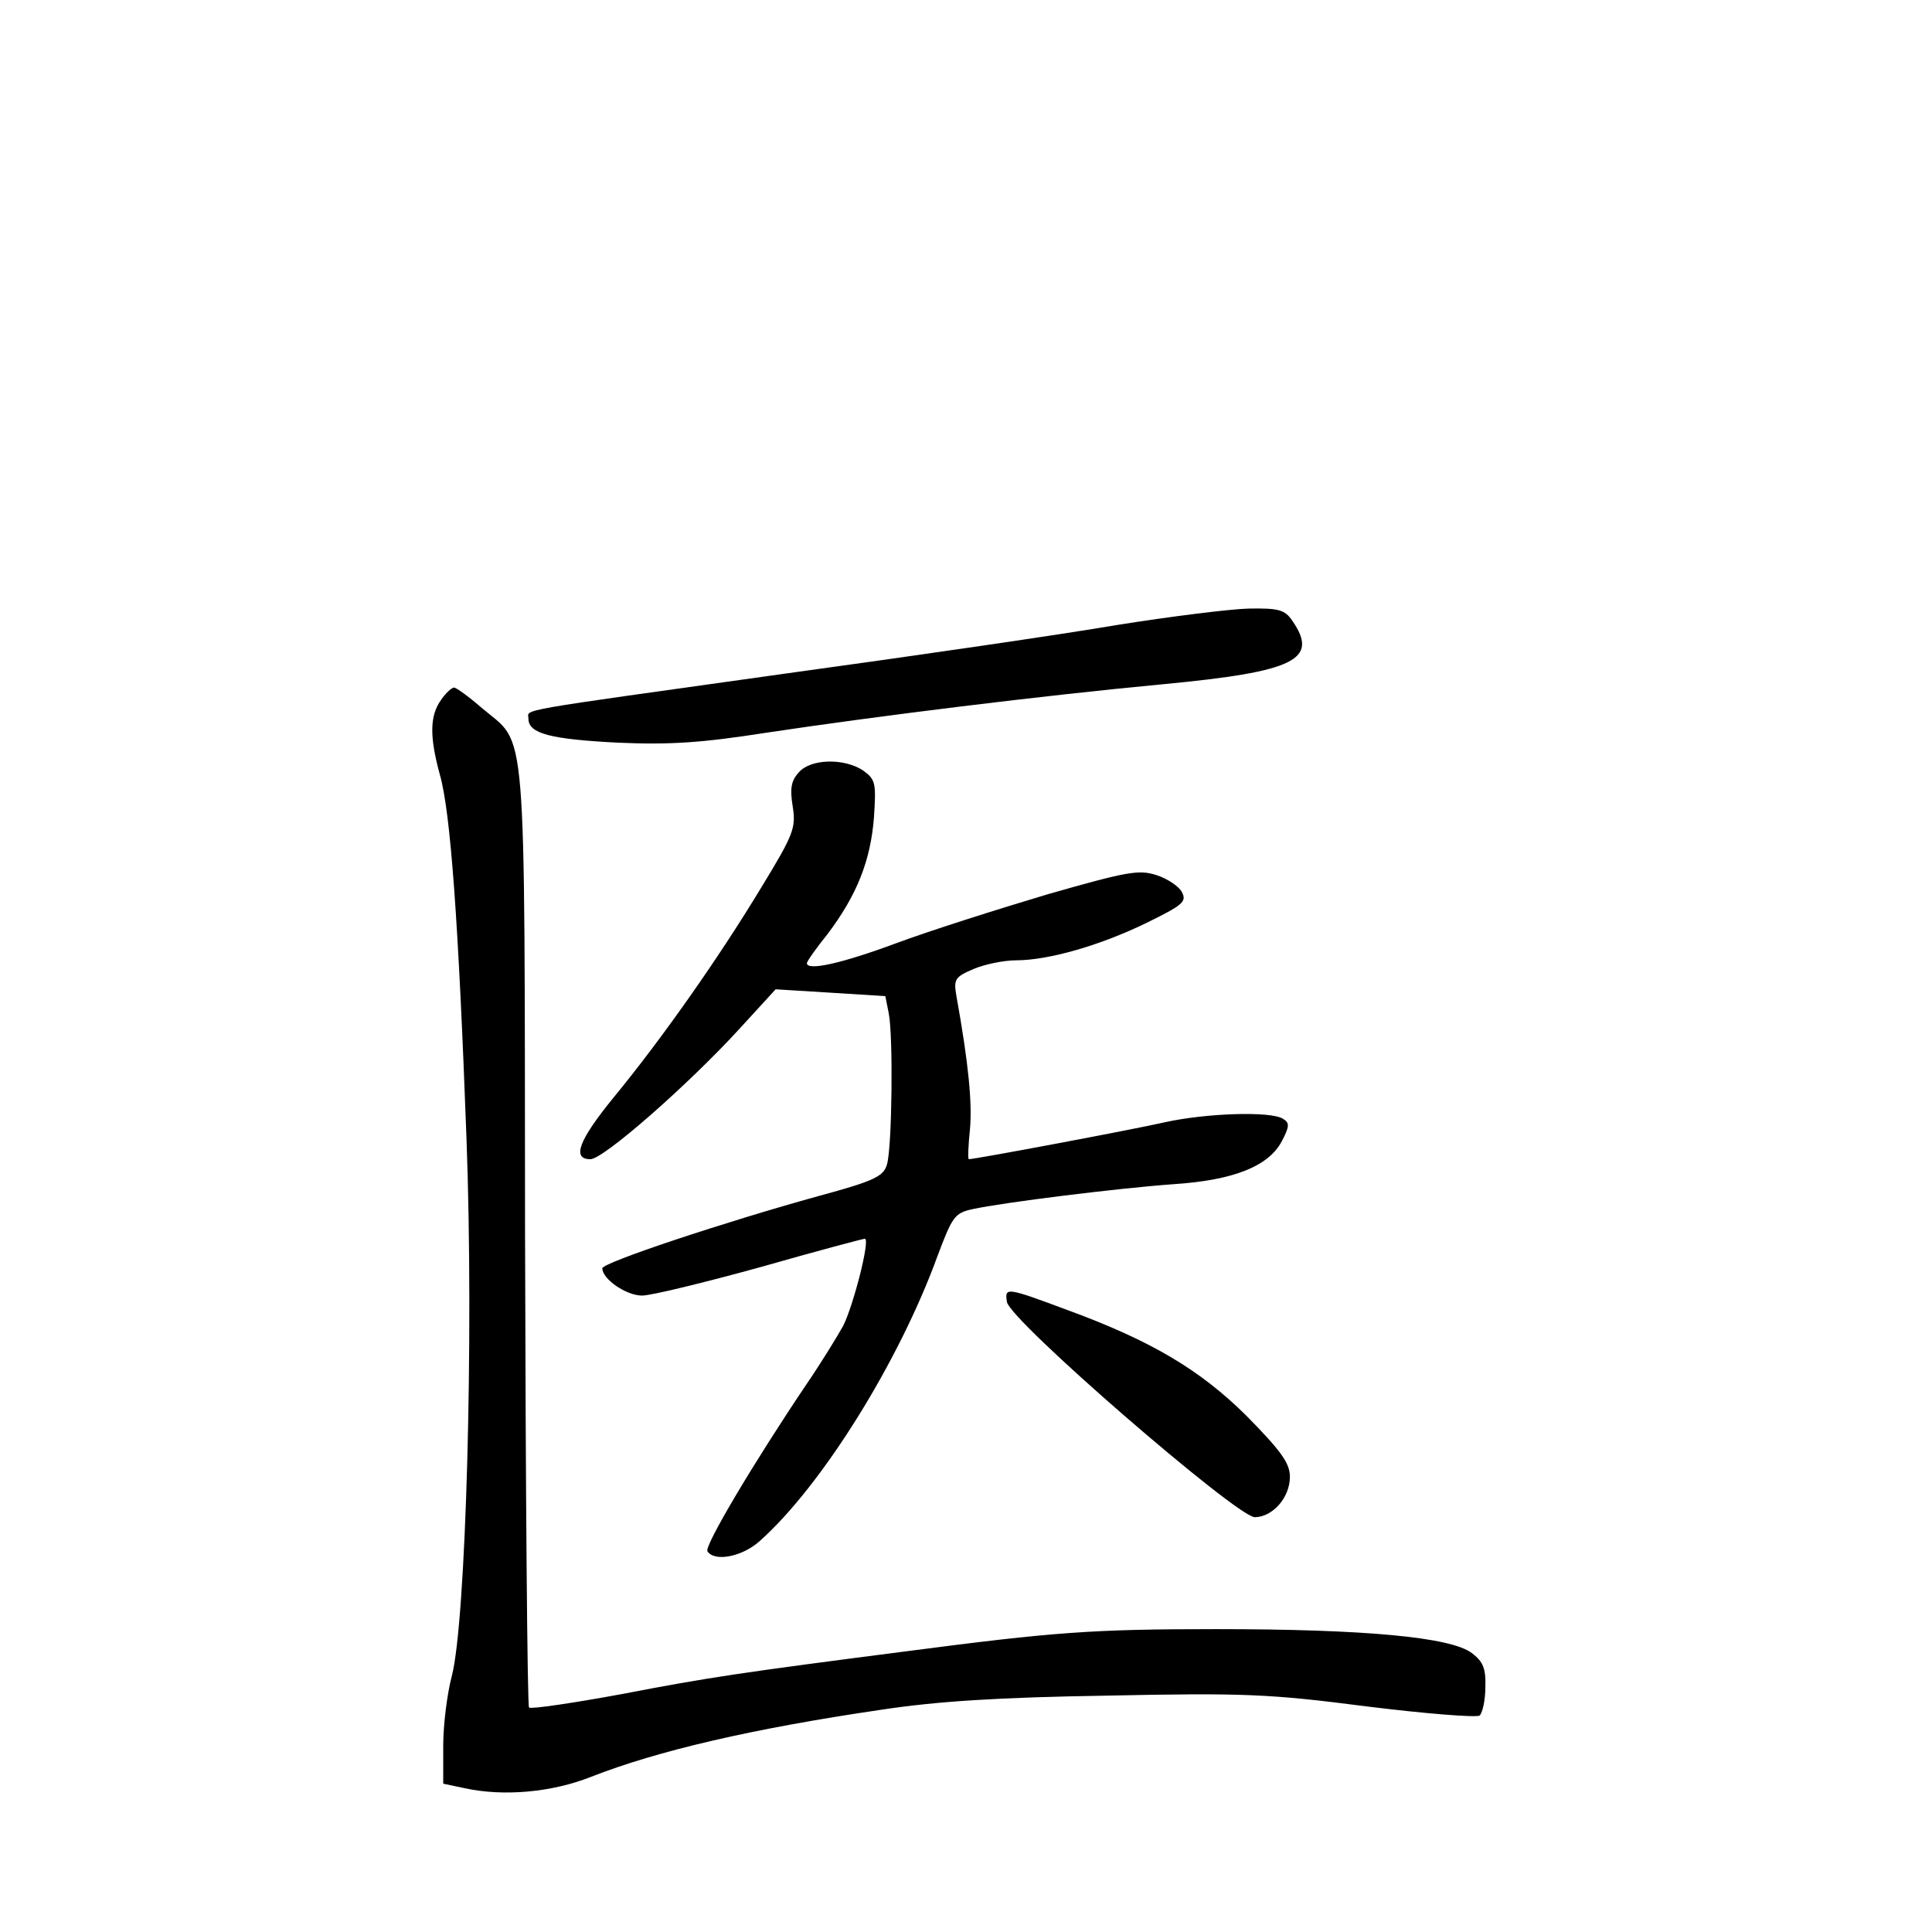 <?xml version="1.0" standalone="no"?>
<!DOCTYPE svg PUBLIC "-//W3C//DTD SVG 20010904//EN"
 "http://www.w3.org/TR/2001/REC-SVG-20010904/DTD/svg10.dtd">
<svg version="1.0" xmlns="http://www.w3.org/2000/svg"
 width="340pt" height="340pt" viewBox="0 0 340 340"
 preserveAspectRatio="xMidYMid meet">
<g transform="translate(0,340) scale(0.1,-0.1)"
fill="#000000" stroke="none">
<path d="M1965 2300 c-93 -16 -354 -54 -580 -85 -492 -69 -455 -62 -455 -80 0
-26 39 -36 158 -42 91 -4 148 0 257 17 199 30 490 66 703 86 231 22 274 43
226 112 -13 19 -24 22 -77 21 -34 -1 -138 -14 -232 -29z"/>
<path d="M776 2168 c-20 -28 -20 -65 -2 -131 19 -66 33 -262 47 -642 13 -350
-1 -850 -26 -945 -8 -30 -15 -85 -15 -122 l0 -67 38 -8 c69 -15 154 -7 222 20
117 46 285 85 510 118 98 15 207 22 400 25 238 5 285 3 455 -19 105 -13 194
-20 199 -16 5 5 10 27 10 50 1 33 -4 45 -24 60 -37 28 -189 42 -450 42 -217 0
-285 -5 -545 -39 -287 -37 -349 -46 -499 -75 -87 -16 -161 -27 -165 -24 -3 4
-6 379 -7 834 -1 925 4 857 -76 925 -23 20 -45 36 -49 36 -4 0 -15 -10 -23
-22z"/>
<path d="M1406 2041 c-14 -15 -16 -29 -11 -60 6 -38 2 -49 -56 -144 -75 -124
-175 -266 -258 -367 -63 -77 -75 -110 -42 -110 23 0 171 130 261 228 l65 71
97 -6 96 -6 6 -30 c8 -39 6 -235 -3 -266 -6 -21 -21 -29 -121 -56 -163 -45
-380 -117 -380 -127 0 -19 42 -48 70 -48 16 0 110 23 208 50 98 28 181 50 184
50 10 0 -20 -117 -38 -153 -10 -18 -38 -64 -64 -102 -93 -138 -181 -286 -175
-295 12 -19 61 -10 92 18 109 97 245 315 313 502 26 69 30 75 61 82 55 12 257
37 354 44 107 7 168 32 191 76 13 25 14 32 2 39 -21 14 -136 10 -208 -6 -57
-13 -334 -65 -345 -65 -2 0 -1 24 2 53 4 45 -2 113 -24 235 -5 29 -2 33 31 47
19 8 53 15 74 15 57 0 148 26 230 66 63 31 71 37 62 54 -5 10 -26 24 -45 30
-31 10 -52 6 -192 -34 -87 -26 -207 -64 -266 -86 -97 -36 -157 -49 -157 -35 0
3 16 26 37 52 51 68 75 128 81 204 4 61 3 67 -19 83 -33 22 -92 21 -113 -3z"/>
<path d="M1772 1109 c4 -32 404 -378 436 -379 31 0 62 34 62 71 0 24 -15 45
-77 108 -81 80 -166 131 -313 185 -110 41 -112 41 -108 15z"/>
</g>
</svg>
